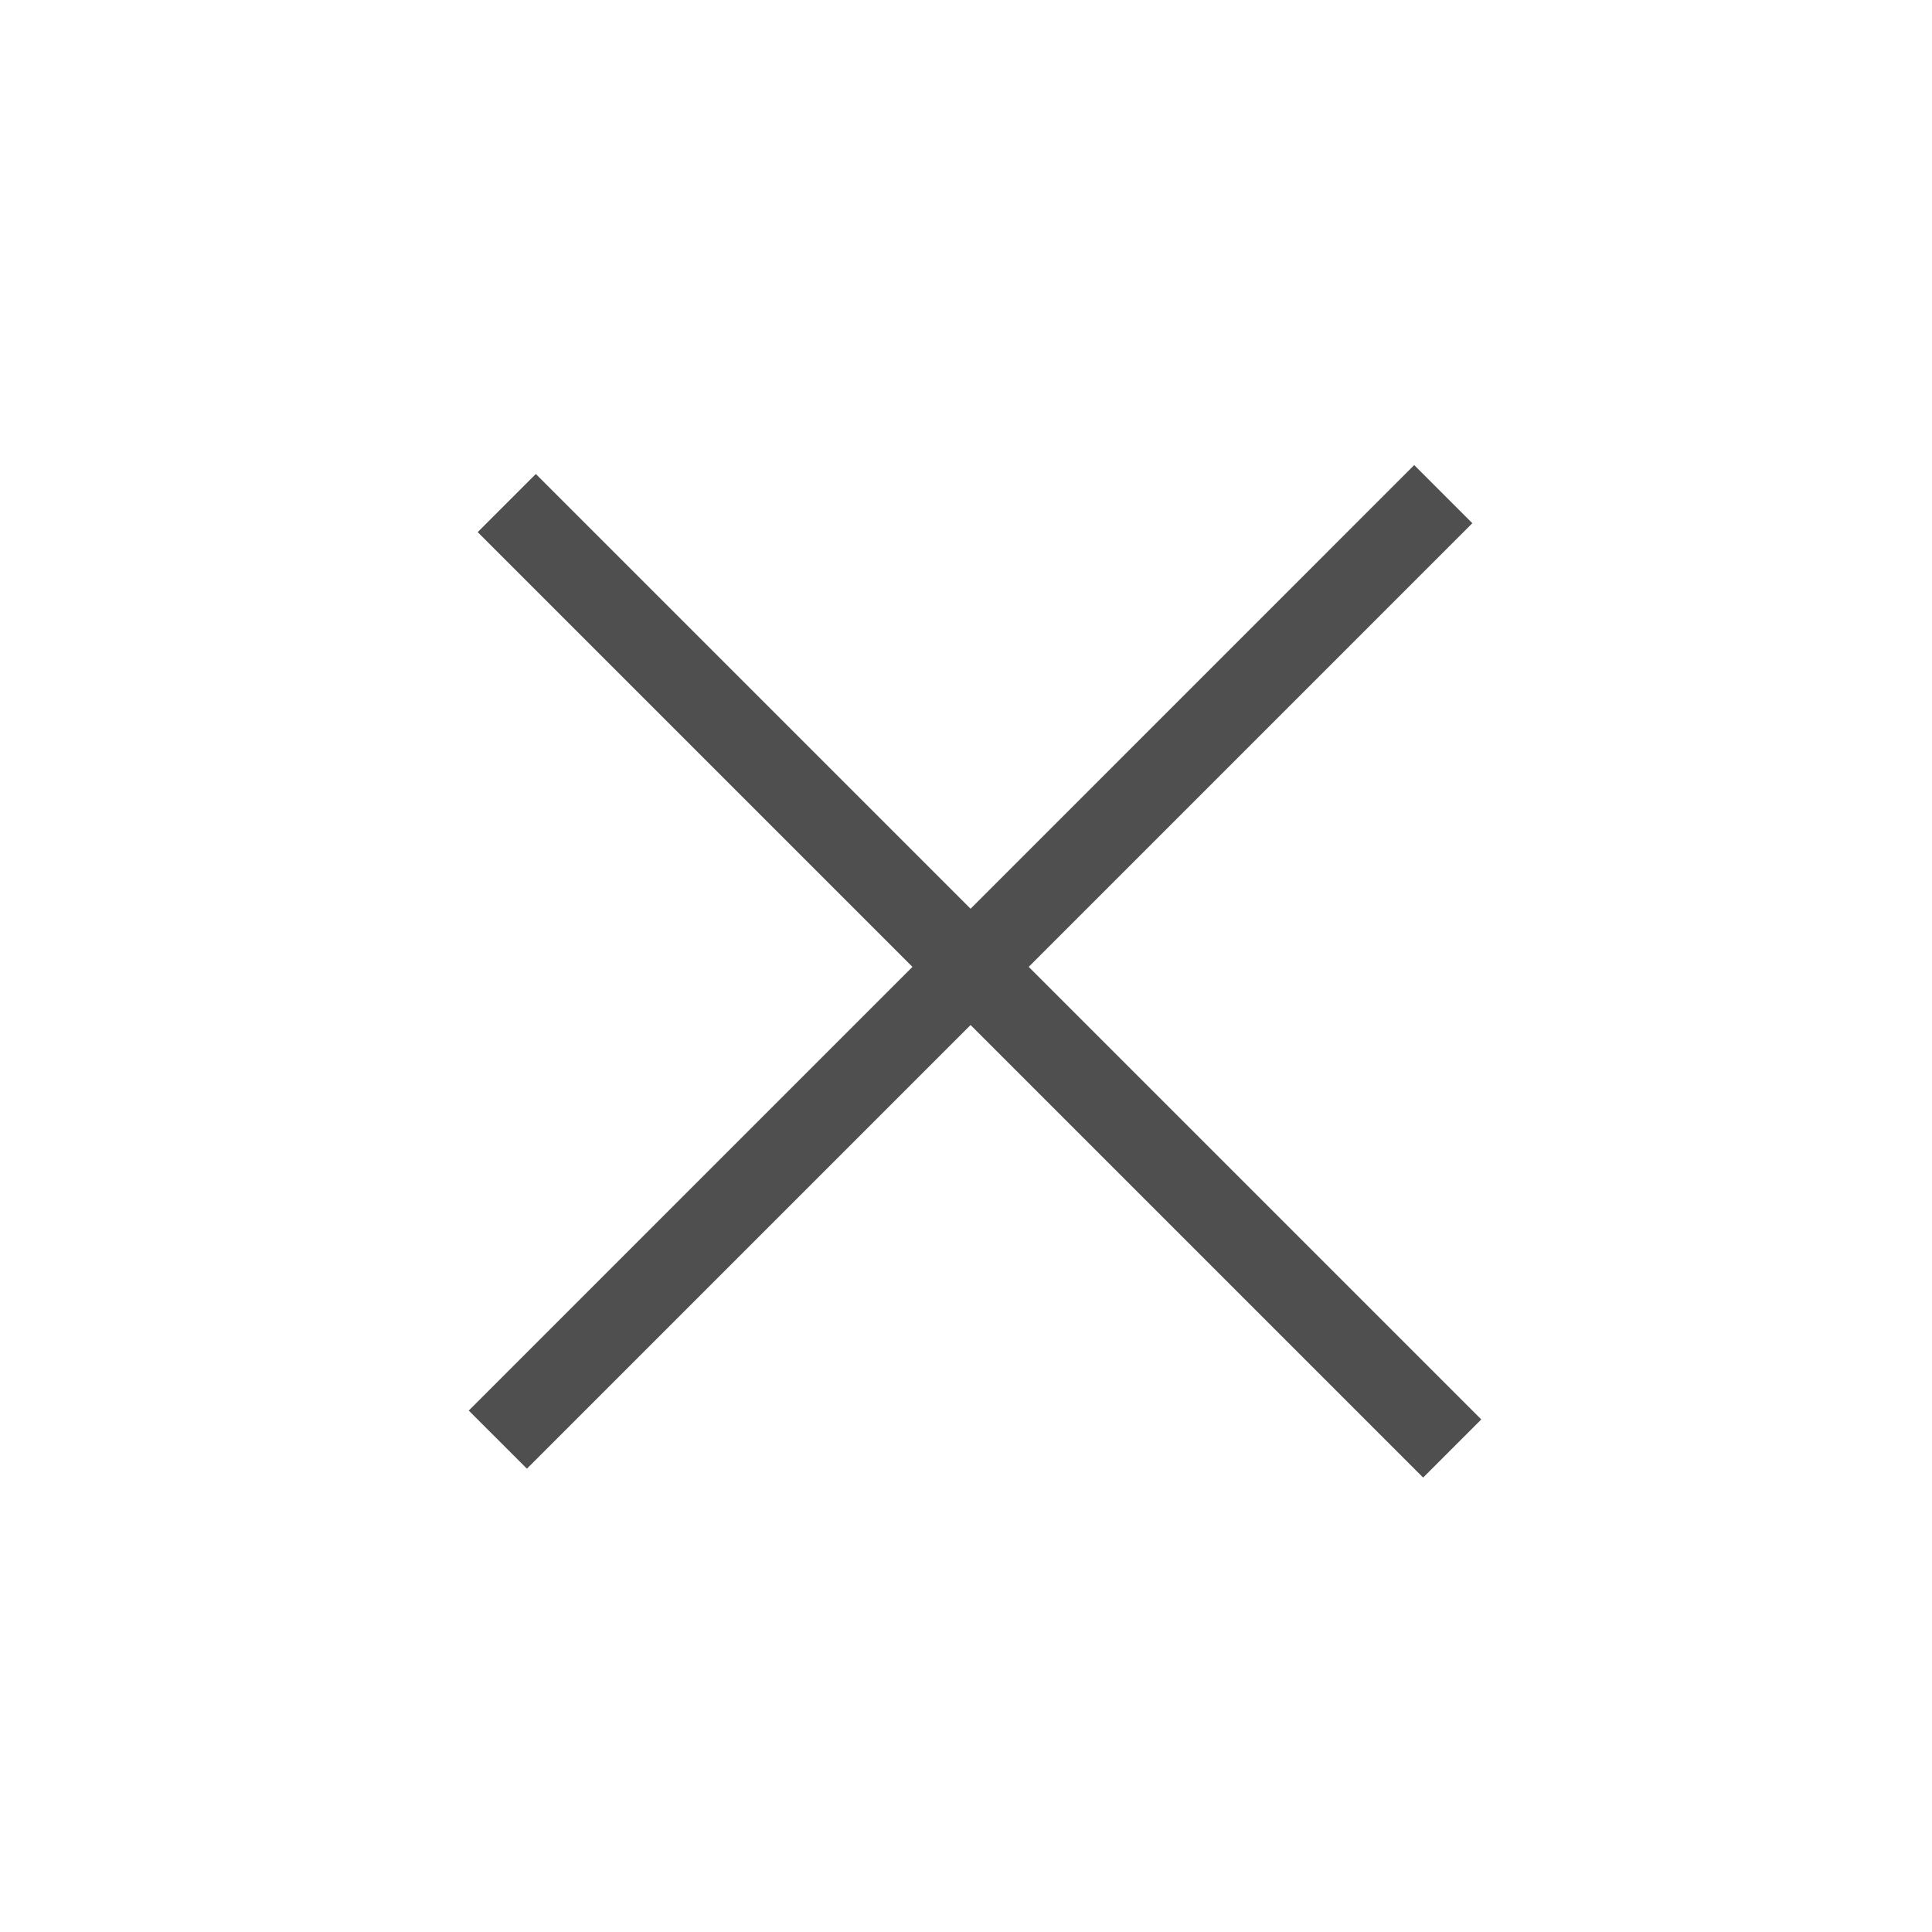 <svg width="47" height="47" viewBox="0 0 47 47" fill="none" xmlns="http://www.w3.org/2000/svg">
<path d="M35.111 12.021L12.111 35.022" stroke="#4F4F4F" stroke-width="2"/>
<path d="M35.328 35.238L12.328 12.238" stroke="#4F4F4F" stroke-width="2"/>
</svg>
